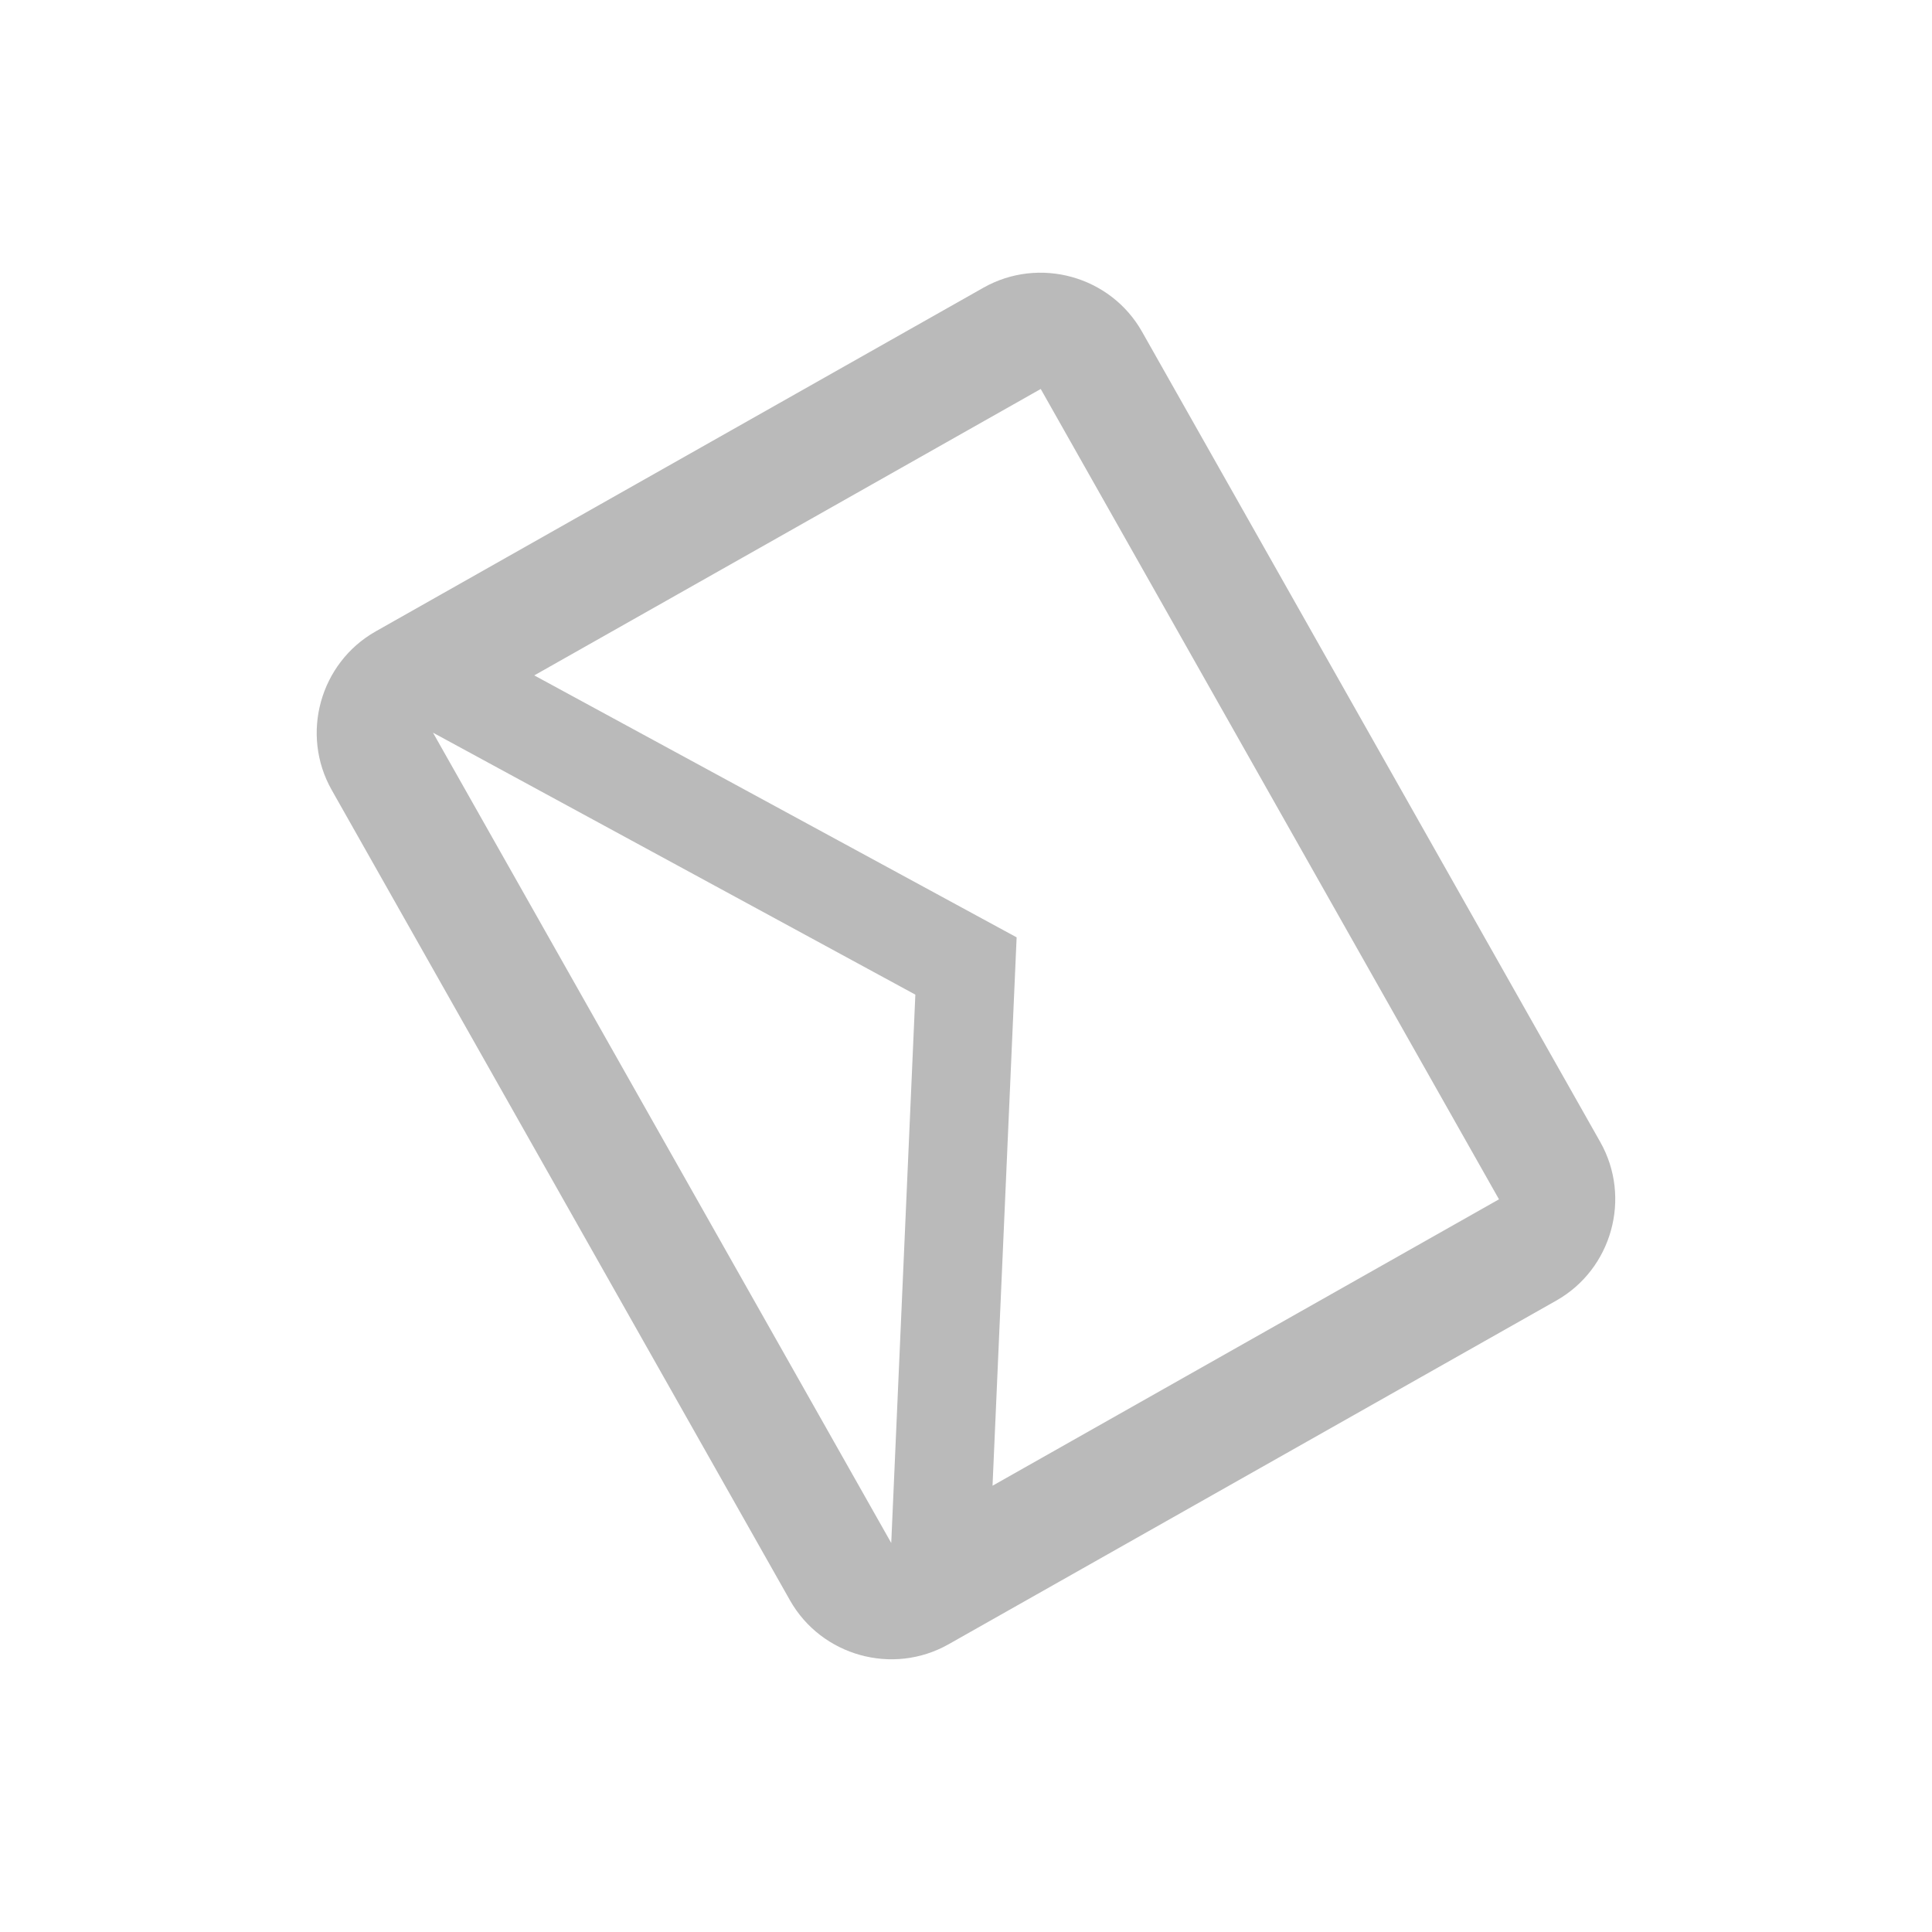 <svg width="101" height="101" viewBox="0 0 101 101" fill="none" xmlns="http://www.w3.org/2000/svg">
<g clip-path="url(#clip0)">
<path d="M19.641 33.007C16.728 34.654 15.693 38.385 17.34 41.297L41.297 83.659C42.944 86.571 46.674 87.607 49.586 85.96L81.358 67.992C84.27 66.345 85.305 62.615 83.658 59.702L59.702 17.34C58.055 14.428 54.325 13.393 51.412 15.04L19.641 33.007ZM22.635 38.302L47.852 51.997L46.592 80.664L22.635 38.302ZM54.407 20.335L78.363 62.697L51.887 77.67L53.147 49.002L27.93 35.308L54.407 20.335Z" fill="#BABABA"/>
</g>
<defs>
<clipPath id="clip0">
<rect width="73" height="73" fill="white" transform="translate(36.695 100.238) rotate(-119.489)"/>
</clipPath>
</defs>
</svg>
